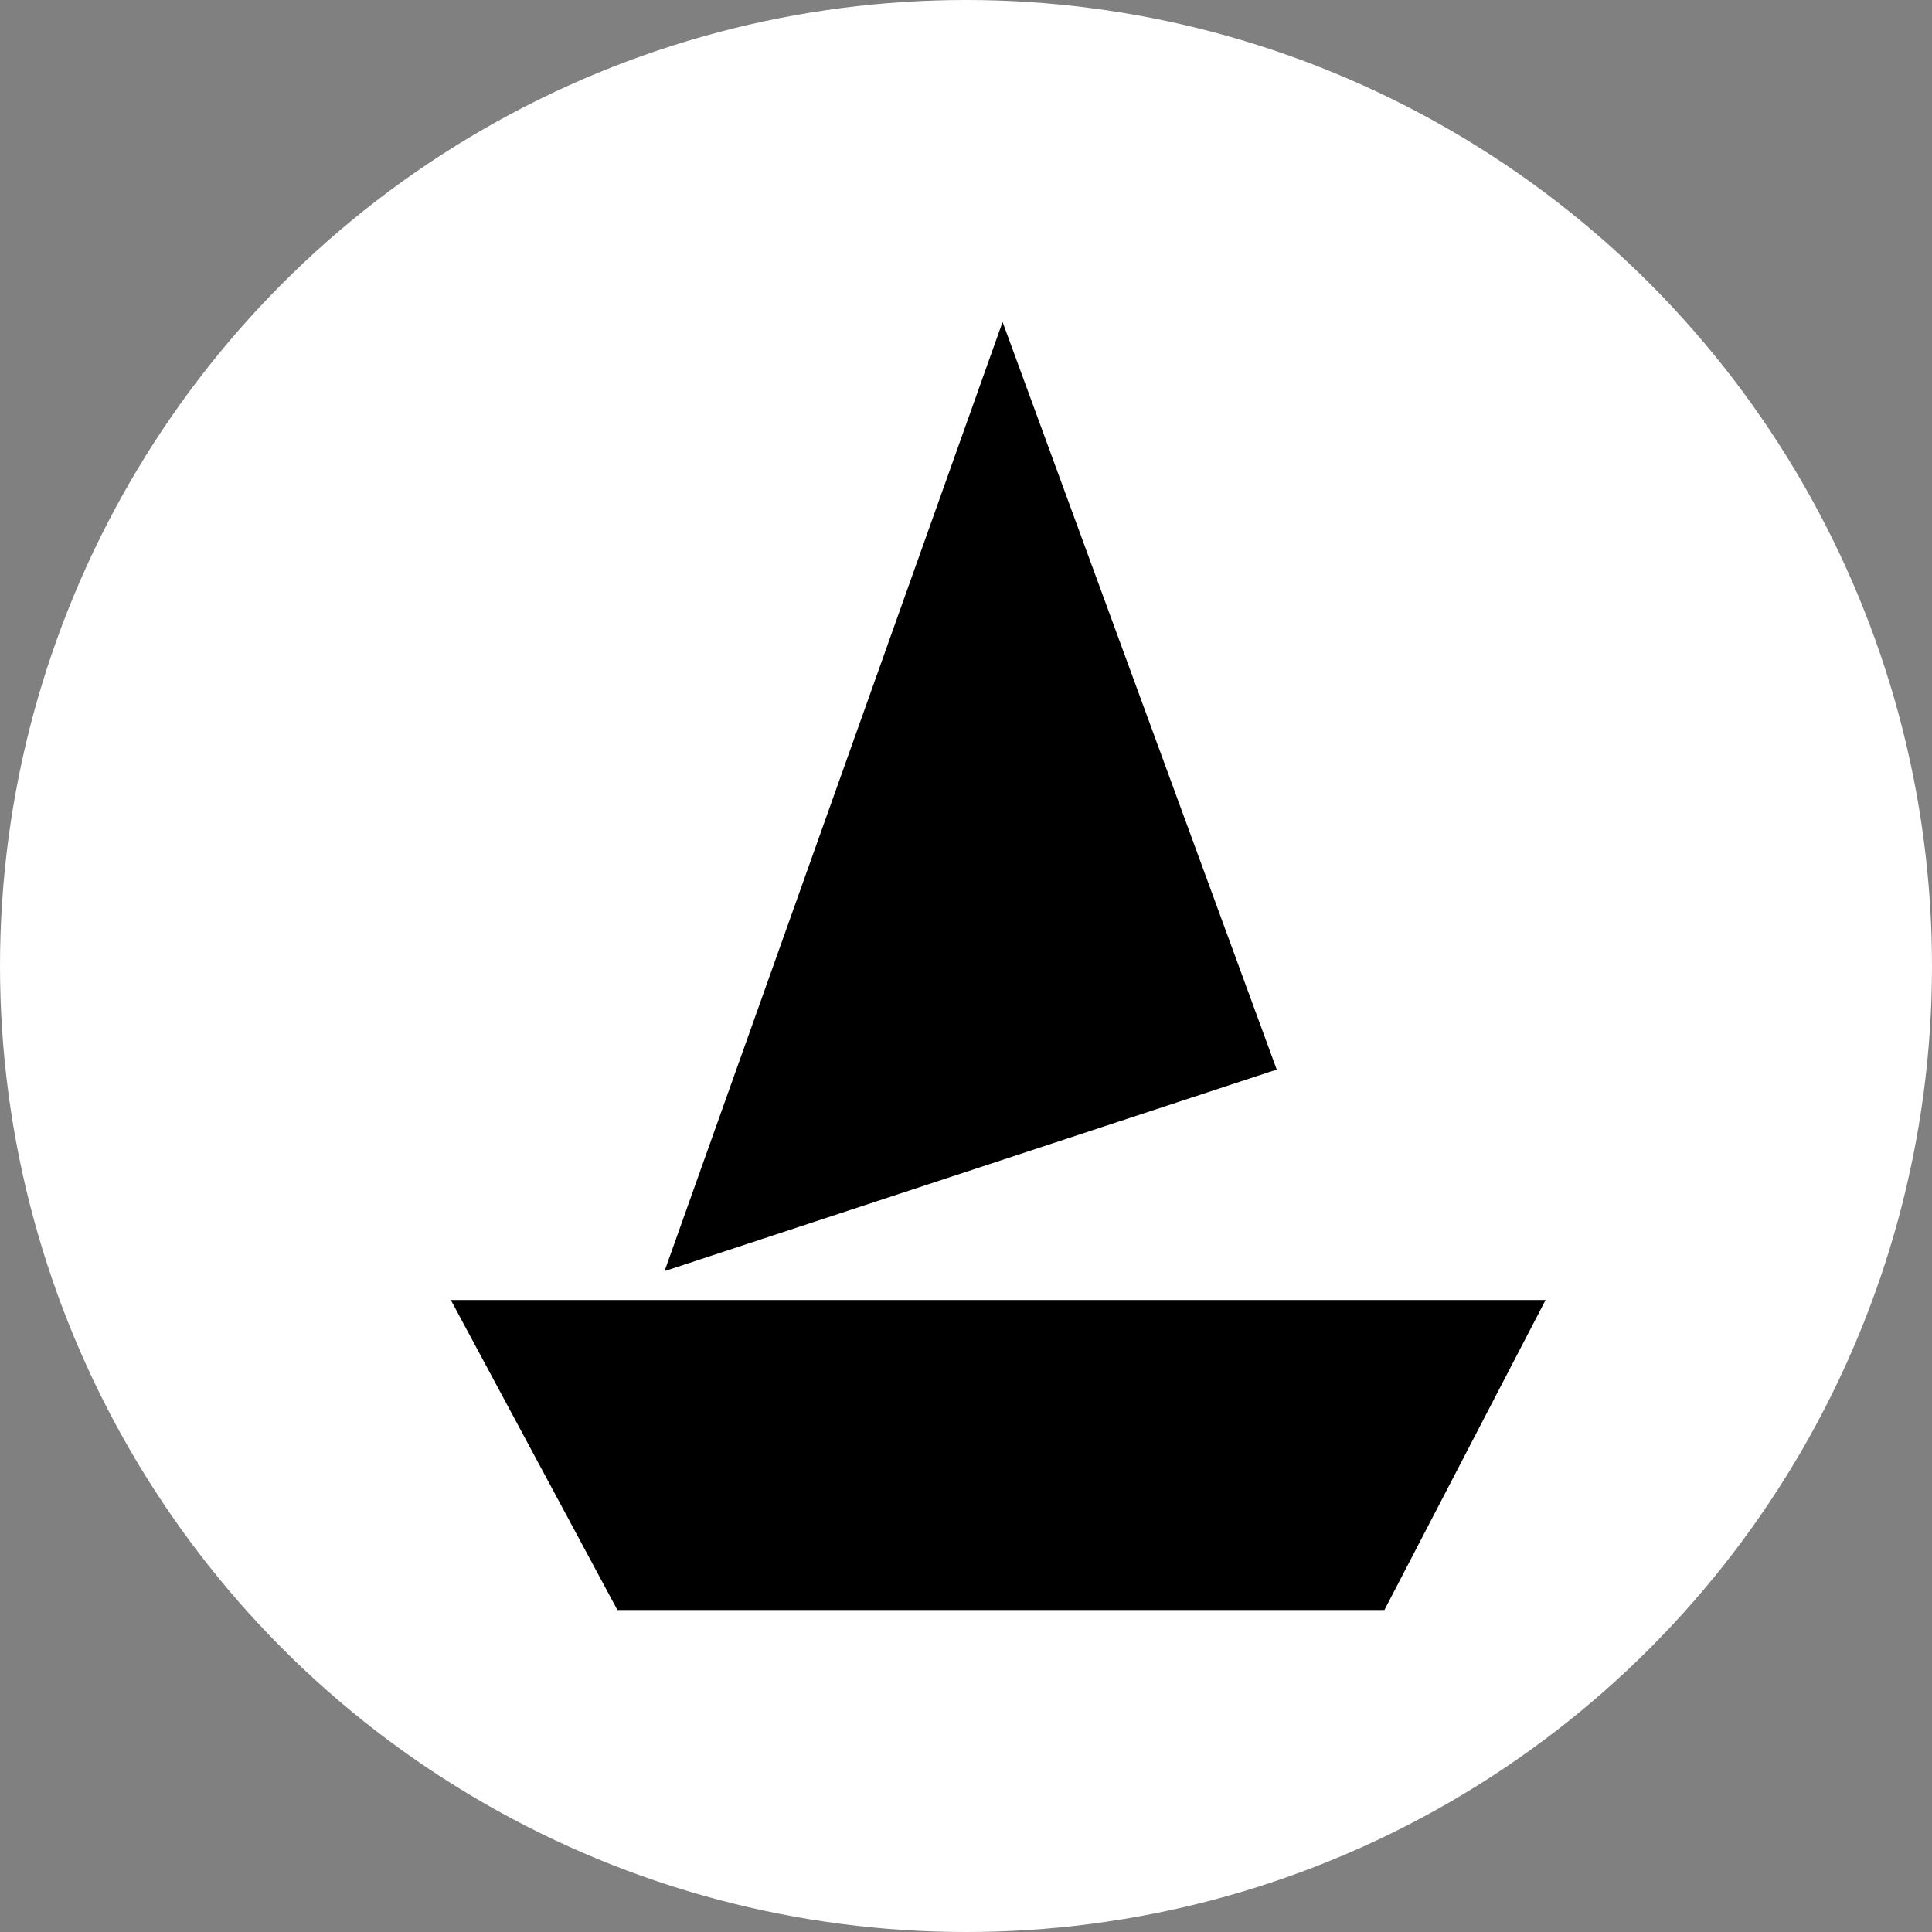 <svg width="30" height="30" viewBox="0 0 30 30" fill="none" xmlns="http://www.w3.org/2000/svg">
<rect x="0" y="0" width="30" height="30" fill="#808080" stroke="none"/>
<circle cx="15" cy="15" r="15" fill="white"/>
<path d="M15.568 5L10.319 19.738L19.825 16.608L15.568 5ZM7 20.186L9.587 25H21.497L24 20.186H7Z" fill="black"/>
</svg>
